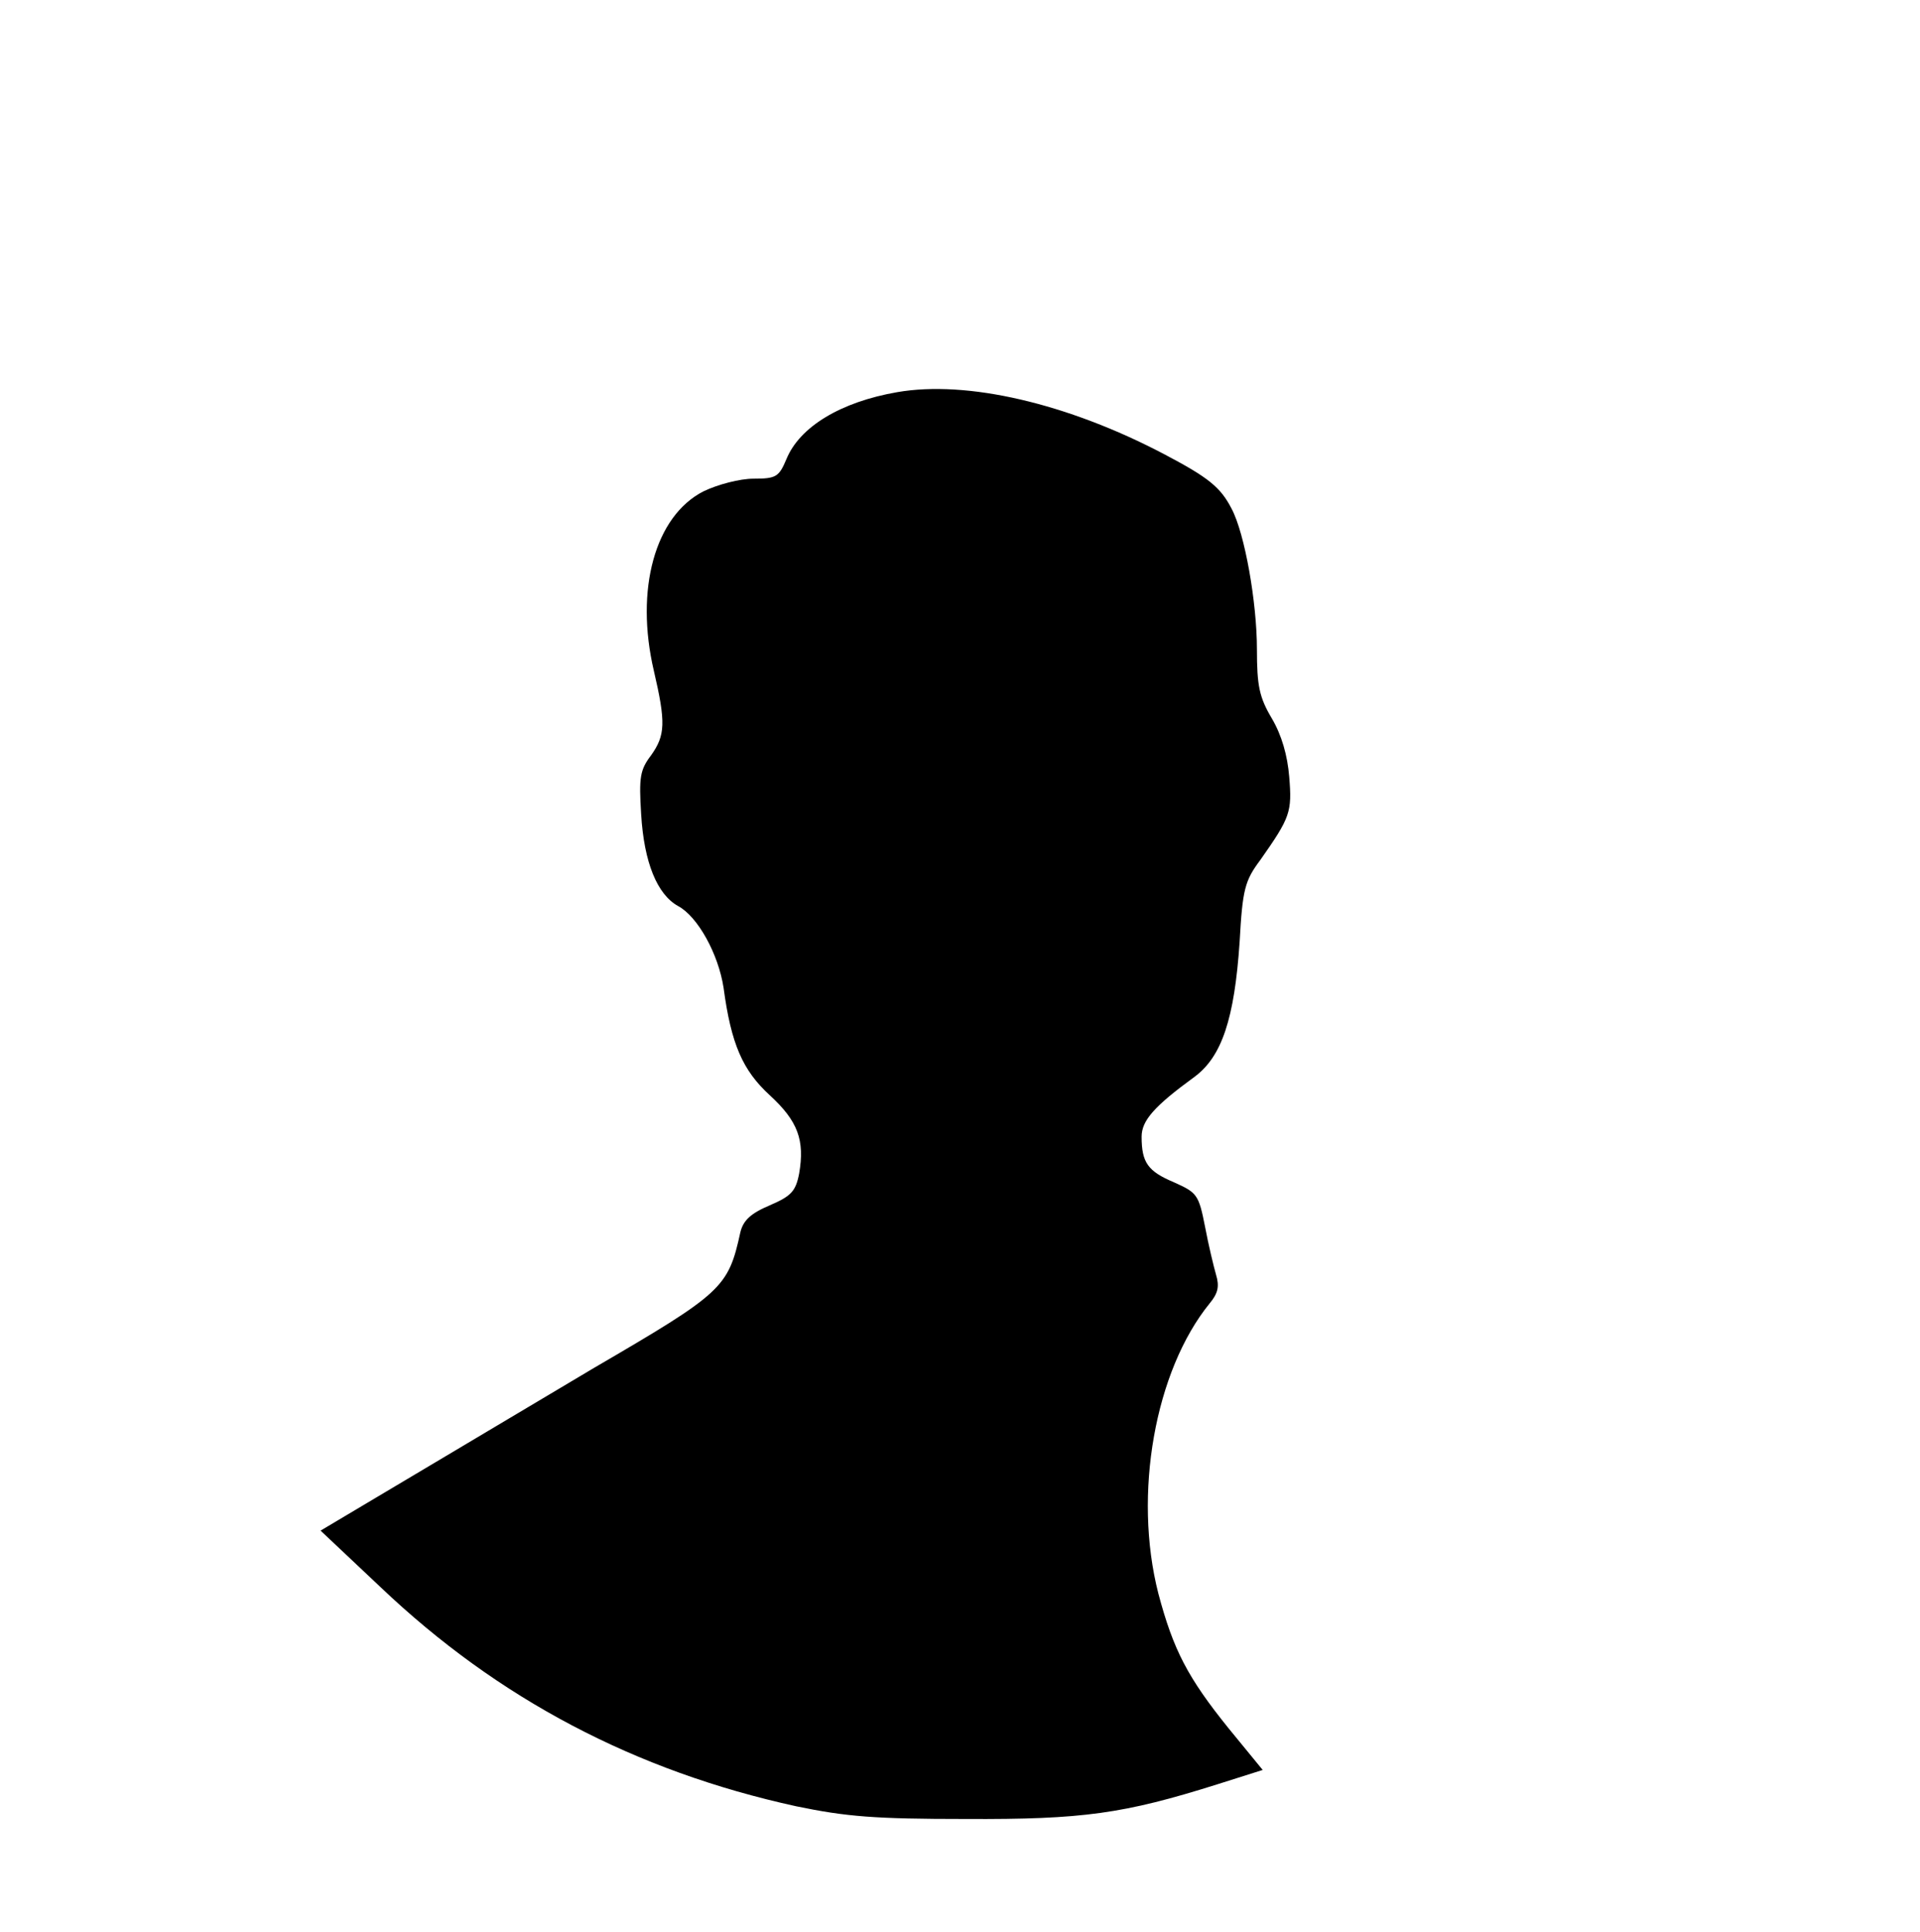 <?xml version="1.0" standalone="no"?>
<!DOCTYPE svg PUBLIC "-//W3C//DTD SVG 20010904//EN"
 "http://www.w3.org/TR/2001/REC-SVG-20010904/DTD/svg10.dtd">
<svg version="1.0" xmlns="http://www.w3.org/2000/svg"
 width="333pt" height="335pt" viewBox="0 0 333 335"
 preserveAspectRatio="xMidYMid meet">

<g transform="translate(0,335) scale(0.1,-0.1)"
fill="#000000" stroke="none">
<path d="M1556 2670 c-98 -17 -169 -60 -192 -116 -13 -31 -18 -34 -57 -34 -24
0 -62 -10 -87 -22 -84 -43 -119 -170 -86 -311 21 -90 20 -112 -5 -147 -19 -25
-21 -38 -17 -102 5 -84 28 -139 64 -159 34 -18 70 -83 79 -142 13 -97 33 -143
80 -186 49 -45 61 -78 51 -136 -6 -31 -14 -39 -51 -55 -33 -14 -46 -26 -51
-47 -21 -96 -31 -105 -254 -235 -52 -31 -180 -107 -284 -169 l-190 -113 104
-98 c204 -194 442 -319 721 -380 87 -18 136 -22 294 -22 203 -1 274 9 436 60
l79 25 -59 72 c-71 88 -96 136 -122 234 -44 172 -6 386 89 503 15 18 17 30 11
50 -4 14 -13 51 -19 83 -11 56 -14 59 -54 77 -45 19 -56 34 -56 79 0 28 22 53
92 104 47 35 69 100 78 234 5 91 9 106 36 142 52 74 55 83 50 144 -3 37 -13
72 -30 101 -22 37 -26 57 -26 120 0 81 -21 201 -44 244 -19 37 -40 54 -116 94
-169 89 -343 129 -464 108z"/>
</g>
</svg>

